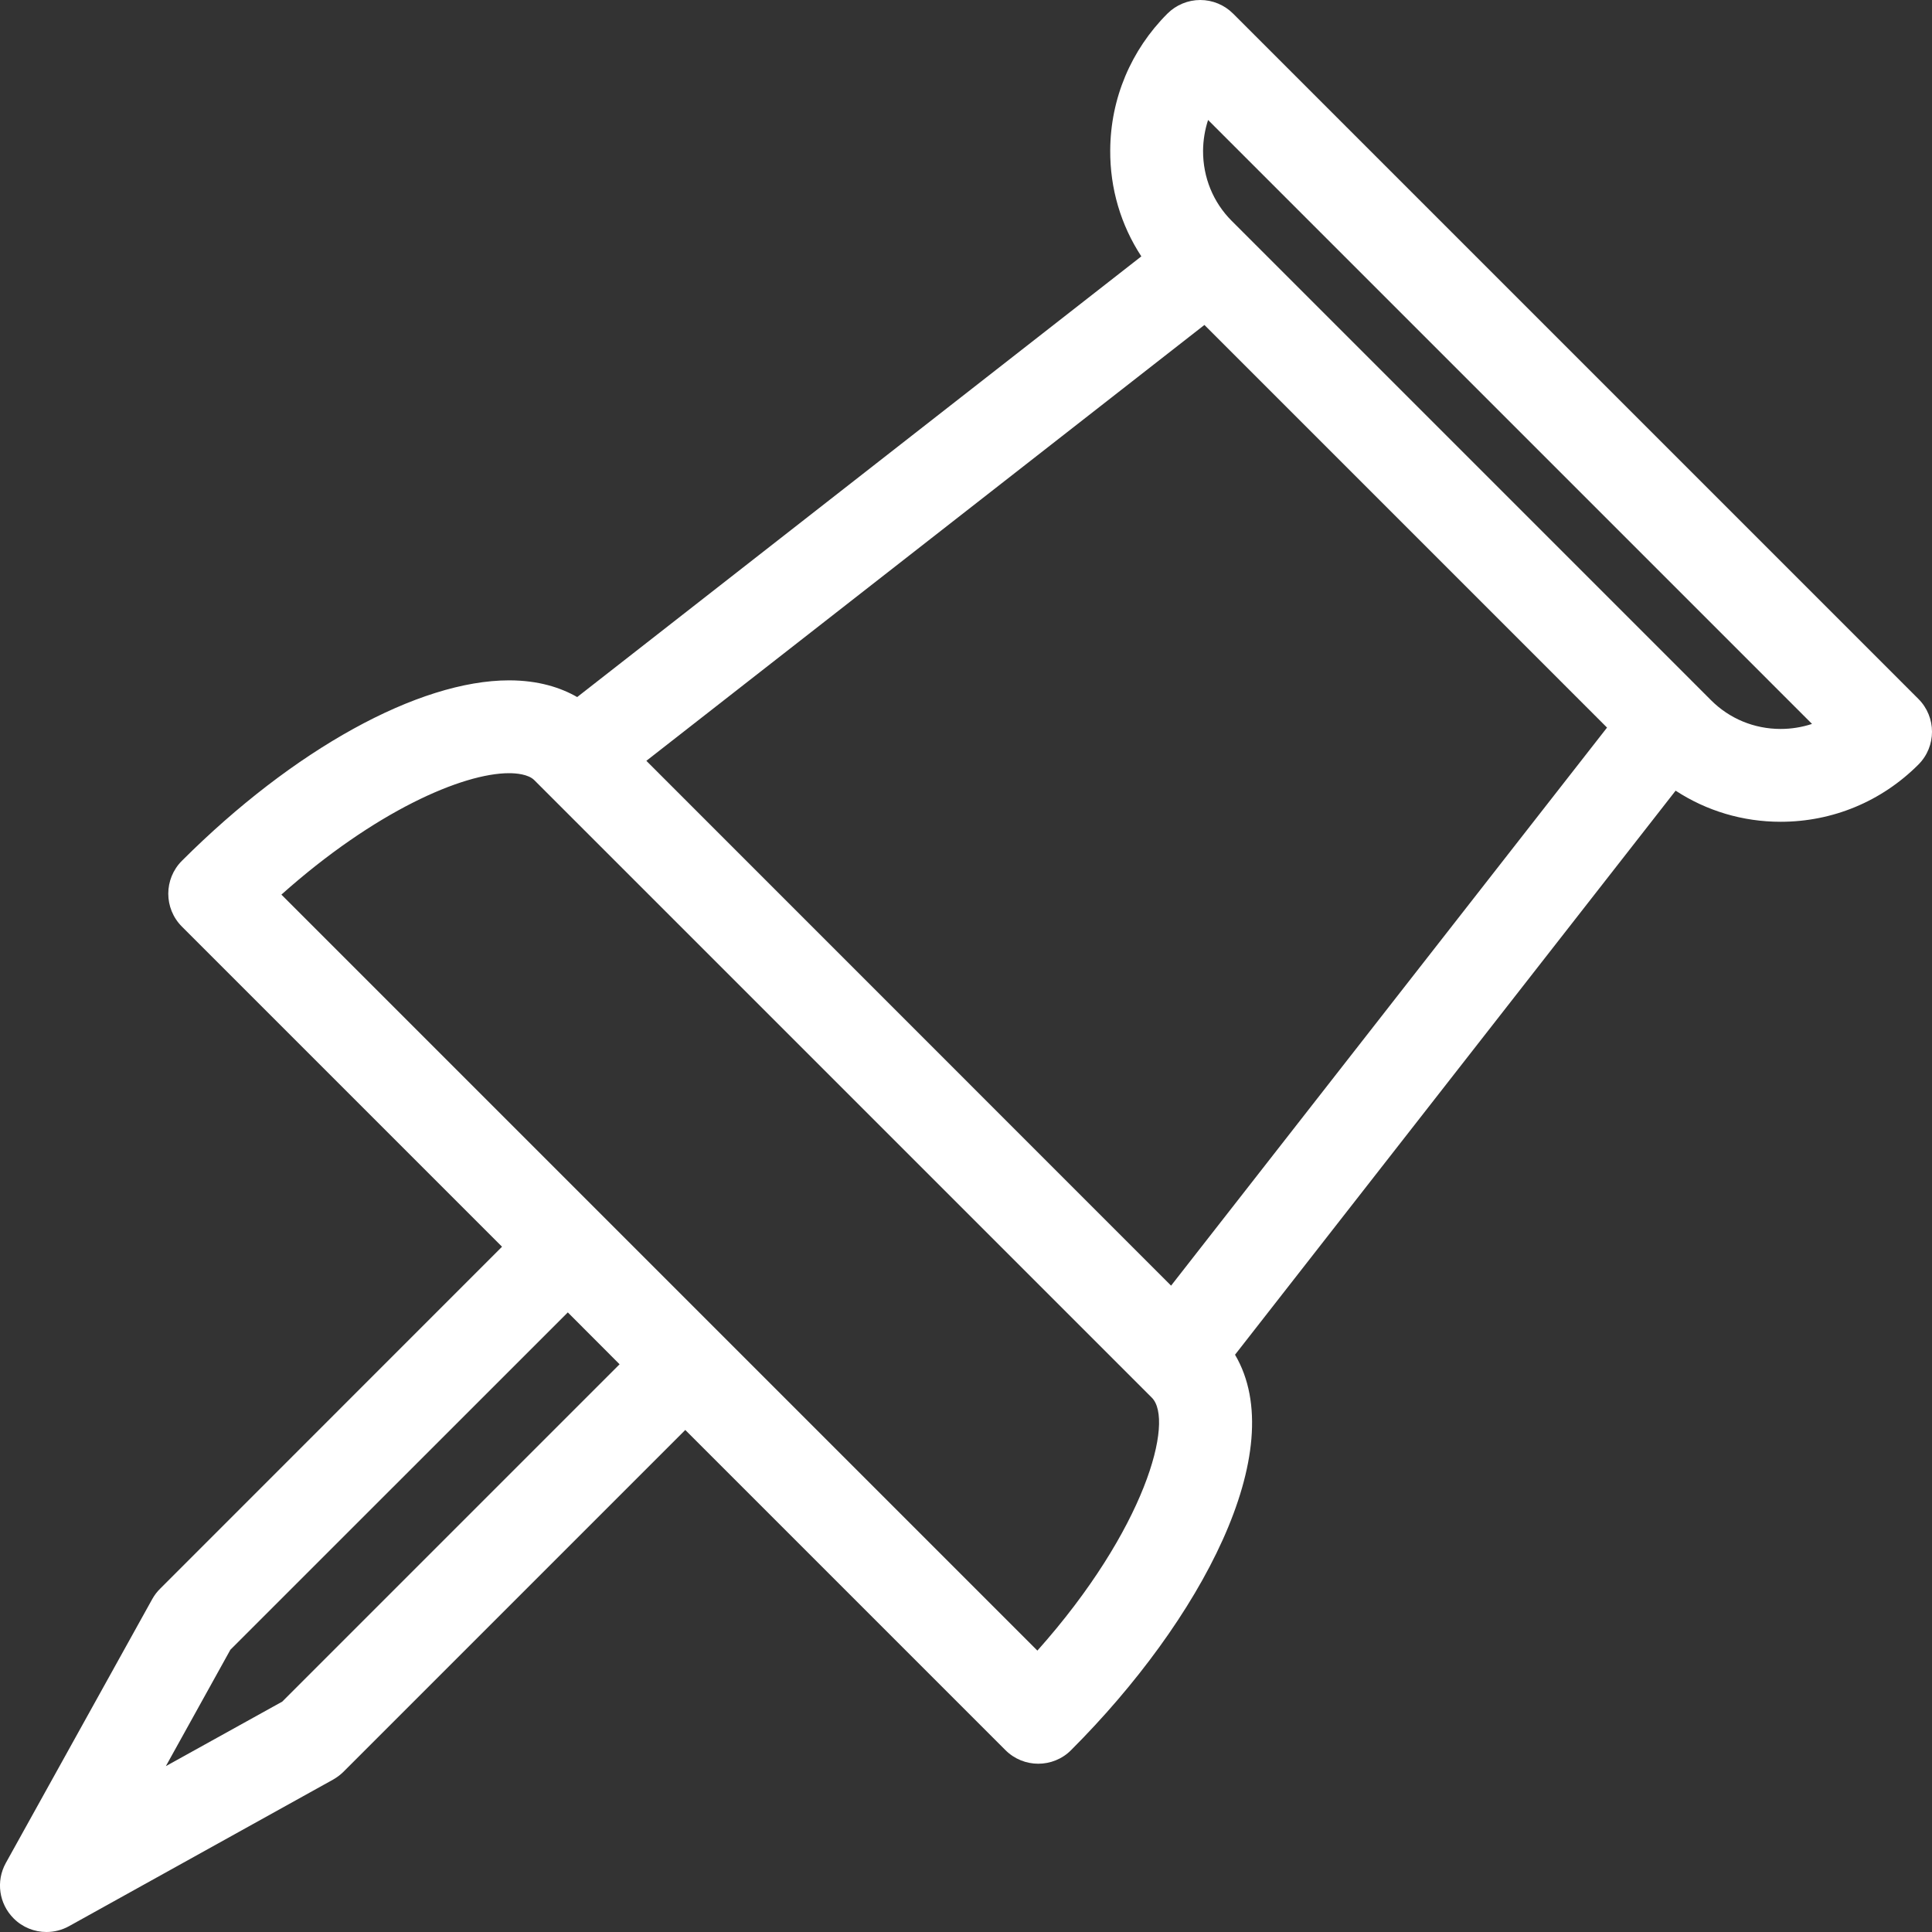 <svg width="20" height="20" viewBox="0 0 20 20" fill="none" xmlns="http://www.w3.org/2000/svg">
<rect x="0" y="0" width="20" height="20" fill="#333333" stroke="none"/>
<path fill-rule="evenodd" clip-rule="evenodd" d="M19.859 7.235L12.765 0.141C12.675 0.051 12.553 0 12.425 0C12.298 0 12.175 0.051 12.085 0.141C11.707 0.519 11.496 1.021 11.493 1.554C11.49 1.951 11.603 2.33 11.815 2.654L5.975 7.216C5.806 7.119 5.576 7.043 5.27 7.043C4.333 7.043 3.036 7.759 1.883 8.911C1.695 9.099 1.695 9.404 1.883 9.592L5.197 12.906L1.658 16.446C1.626 16.477 1.599 16.513 1.577 16.552L0.06 19.286C-0.044 19.474 -0.011 19.707 0.141 19.859C0.233 19.952 0.357 20 0.481 20C0.561 20 0.641 19.98 0.714 19.94L3.447 18.423C3.486 18.401 3.522 18.374 3.554 18.343L7.094 14.803L10.408 18.117C10.502 18.211 10.625 18.258 10.748 18.258C10.871 18.258 10.995 18.211 11.088 18.117C12.427 16.778 13.369 15.015 12.785 14.024L17.346 8.185C17.666 8.394 18.04 8.507 18.433 8.507H18.433C18.971 8.507 19.477 8.297 19.859 7.915C20.047 7.727 20.047 7.423 19.859 7.235ZM2.922 17.615L1.717 18.283L2.385 17.078L5.878 13.586L6.414 14.123L2.922 17.615ZM2.913 9.261L10.739 17.087C11.859 15.831 12.159 14.704 11.924 14.469L5.531 8.076C5.469 8.014 5.341 8.004 5.27 8.004C4.788 8.004 3.878 8.4 2.913 9.261ZM12.123 13.309L6.691 7.876L12.468 3.364L16.636 7.532L12.123 13.309ZM18.433 7.546H18.433C18.545 7.546 18.654 7.528 18.758 7.494L12.506 1.242C12.473 1.343 12.455 1.451 12.454 1.56C12.453 1.836 12.558 2.094 12.751 2.287L17.713 7.249C17.904 7.44 18.16 7.546 18.433 7.546Z" fill="white"/>
</svg>
